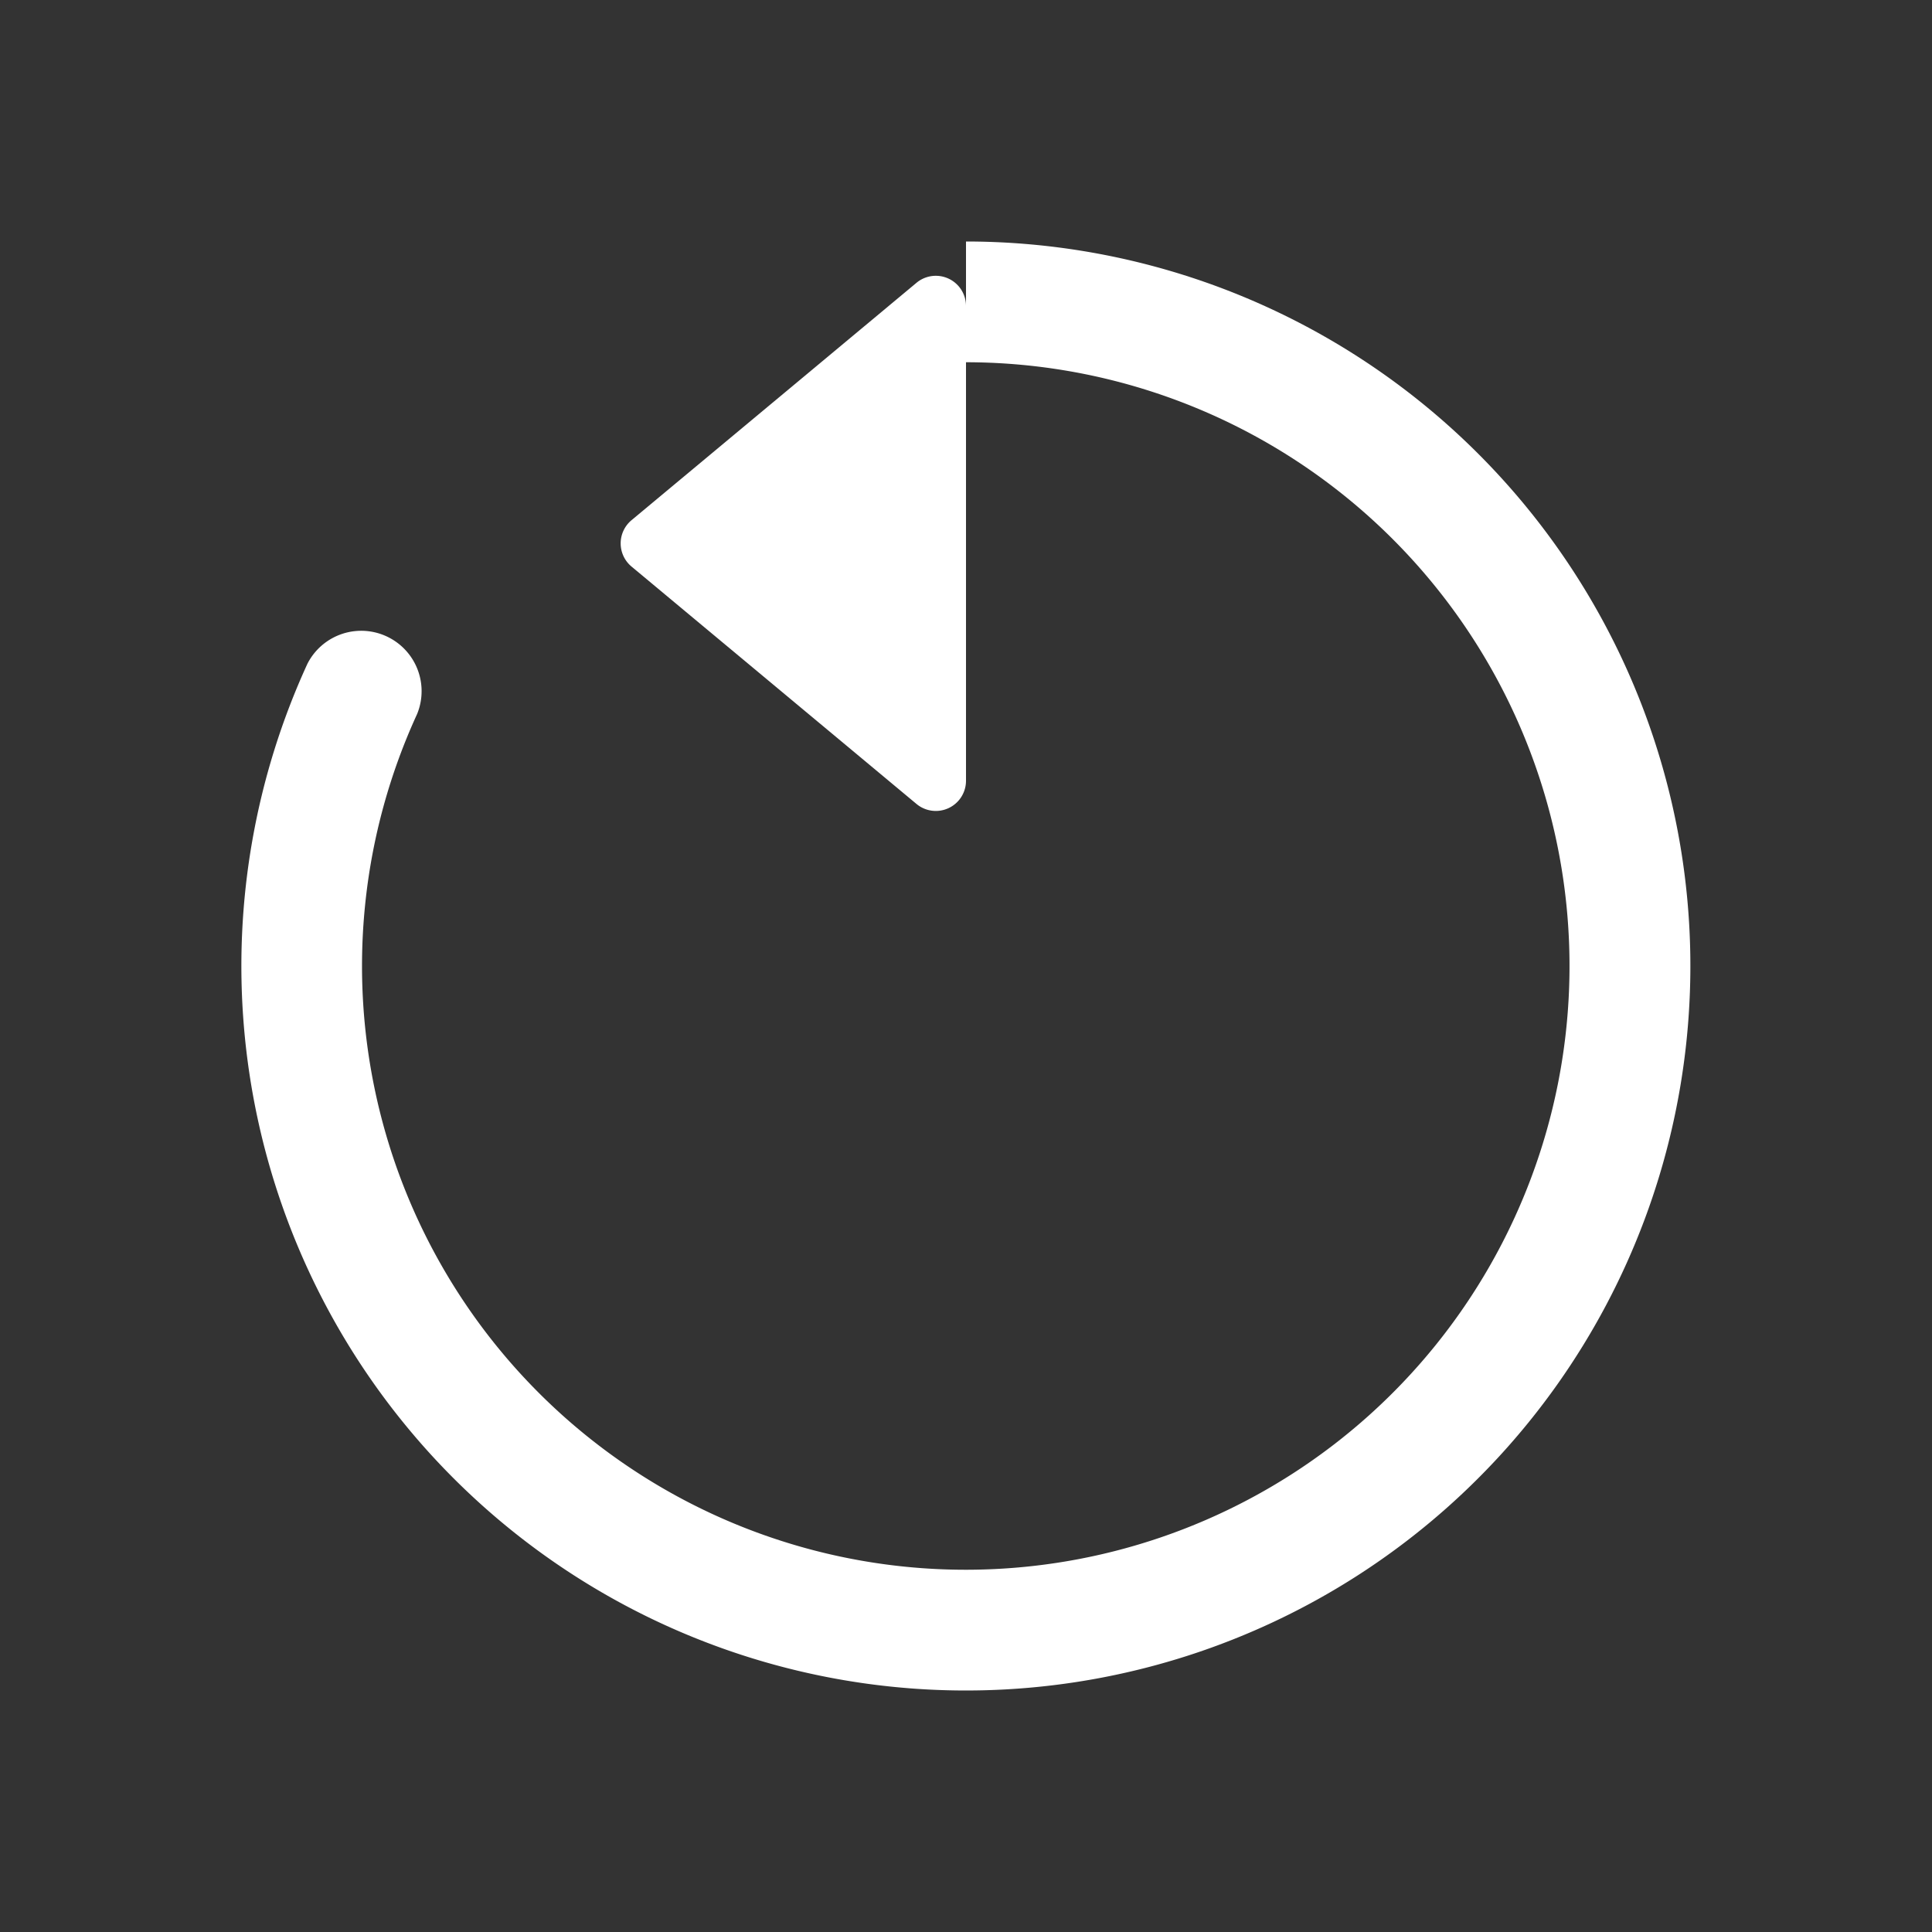 <!-- Undo Icon - Arrow pointing LEFT -->
<svg width="16" height="16" viewBox="0 0 16 16" fill="white" xmlns="http://www.w3.org/2000/svg">
  <rect x="0" y="0" width="16" height="16" fill="#333333" stroke="none"/>
  <path d="M8 3a5 5 0 1 1-4.546 2.914.5.5 0 0 0-.908-.417A6 6 0 1 0 8 2v1z" fill="white"/>
  <path d="M8 4.466V2.534a.25.25 0 0 0-.41-.192L5.23 4.308a.25.25 0 0 0 0 .384l2.36 1.966A.25.25 0 0 0 8 6.466V4.466z" fill="white"/>
</svg>
